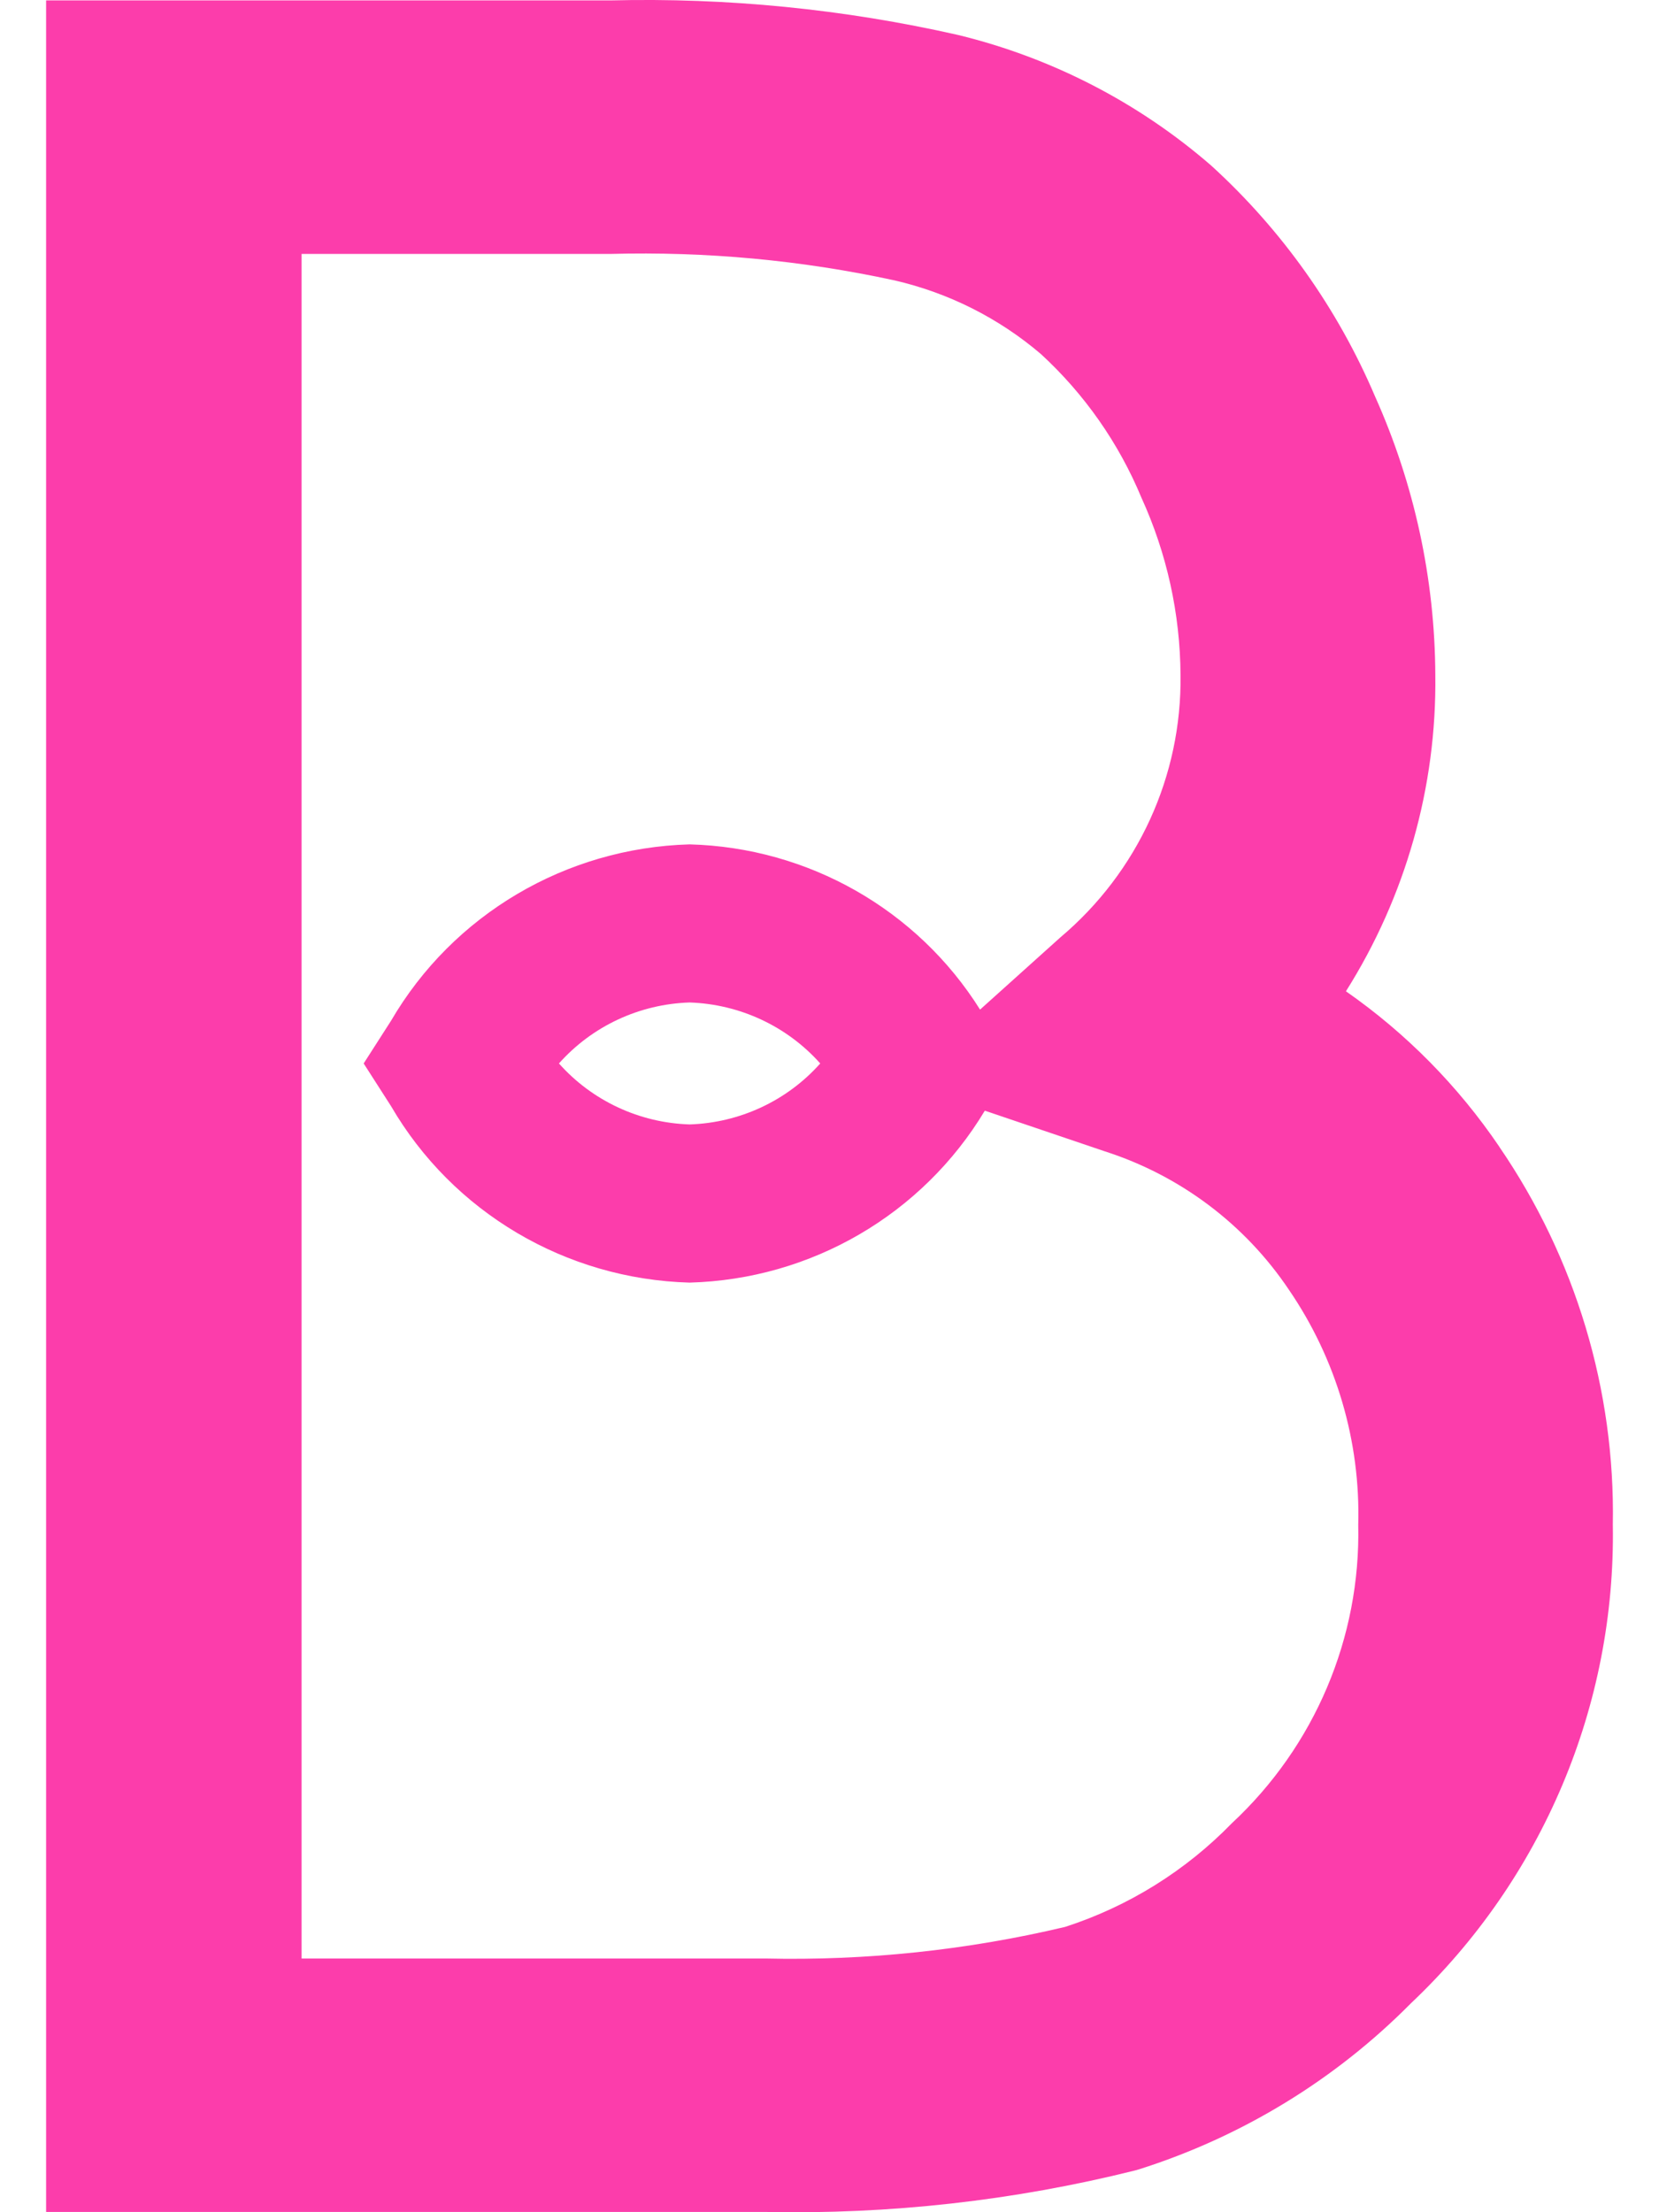 <svg xmlns="http://www.w3.org/2000/svg" width="24" height="32" viewBox="0 0 24 32">
    <g fill="none" fill-rule="evenodd">
        <g fill="#FC3DAB">
            <path d="M15.866 15.383c-.48.54-1.165.859-1.89.882-.726-.023-1.41-.342-1.89-.882.48-.54 1.164-.859 1.89-.882.725.024 1.409.342 1.89.882m5.955 10.99c-.669.688-1.497 1.204-2.413 1.5-1.42.337-2.878.49-4.338.457H8.363V3.673h4.471c1.379-.037 2.756.09 4.103.382.784.18 1.512.546 2.122 1.067.63.579 1.126 1.288 1.453 2.076.368.806.561 1.68.566 2.566.02 1.46-.618 2.852-1.74 3.797l-1.16 1.043c-.907-1.447-2.486-2.345-4.202-2.39-1.79.05-3.424 1.016-4.32 2.553l-.395.616.395.616c.895 1.538 2.53 2.505 4.32 2.554 1.759-.047 3.37-.986 4.271-2.487l1.735.588c1.091.35 2.03 1.056 2.665 2.004.684 1 1.035 2.19 1.002 3.398.036 1.632-.629 3.201-1.828 4.317m3.87-9.784c-.596-.879-1.348-1.642-2.22-2.25.864-1.37 1.314-2.959 1.293-4.575-.006-1.389-.303-2.761-.872-4.03-.54-1.268-1.347-2.407-2.369-3.338-1.05-.912-2.306-1.56-3.662-1.89-1.65-.374-3.34-.542-5.033-.5H4.667v31.99h10.398c1.803.038 3.603-.163 5.351-.599l.06-.017c1.488-.471 2.839-1.295 3.934-2.401 1.906-1.802 2.965-4.313 2.922-6.925.035-1.946-.539-3.855-1.642-5.465" transform="translate(-4)"/>
        </g>
    </g>
</svg>
